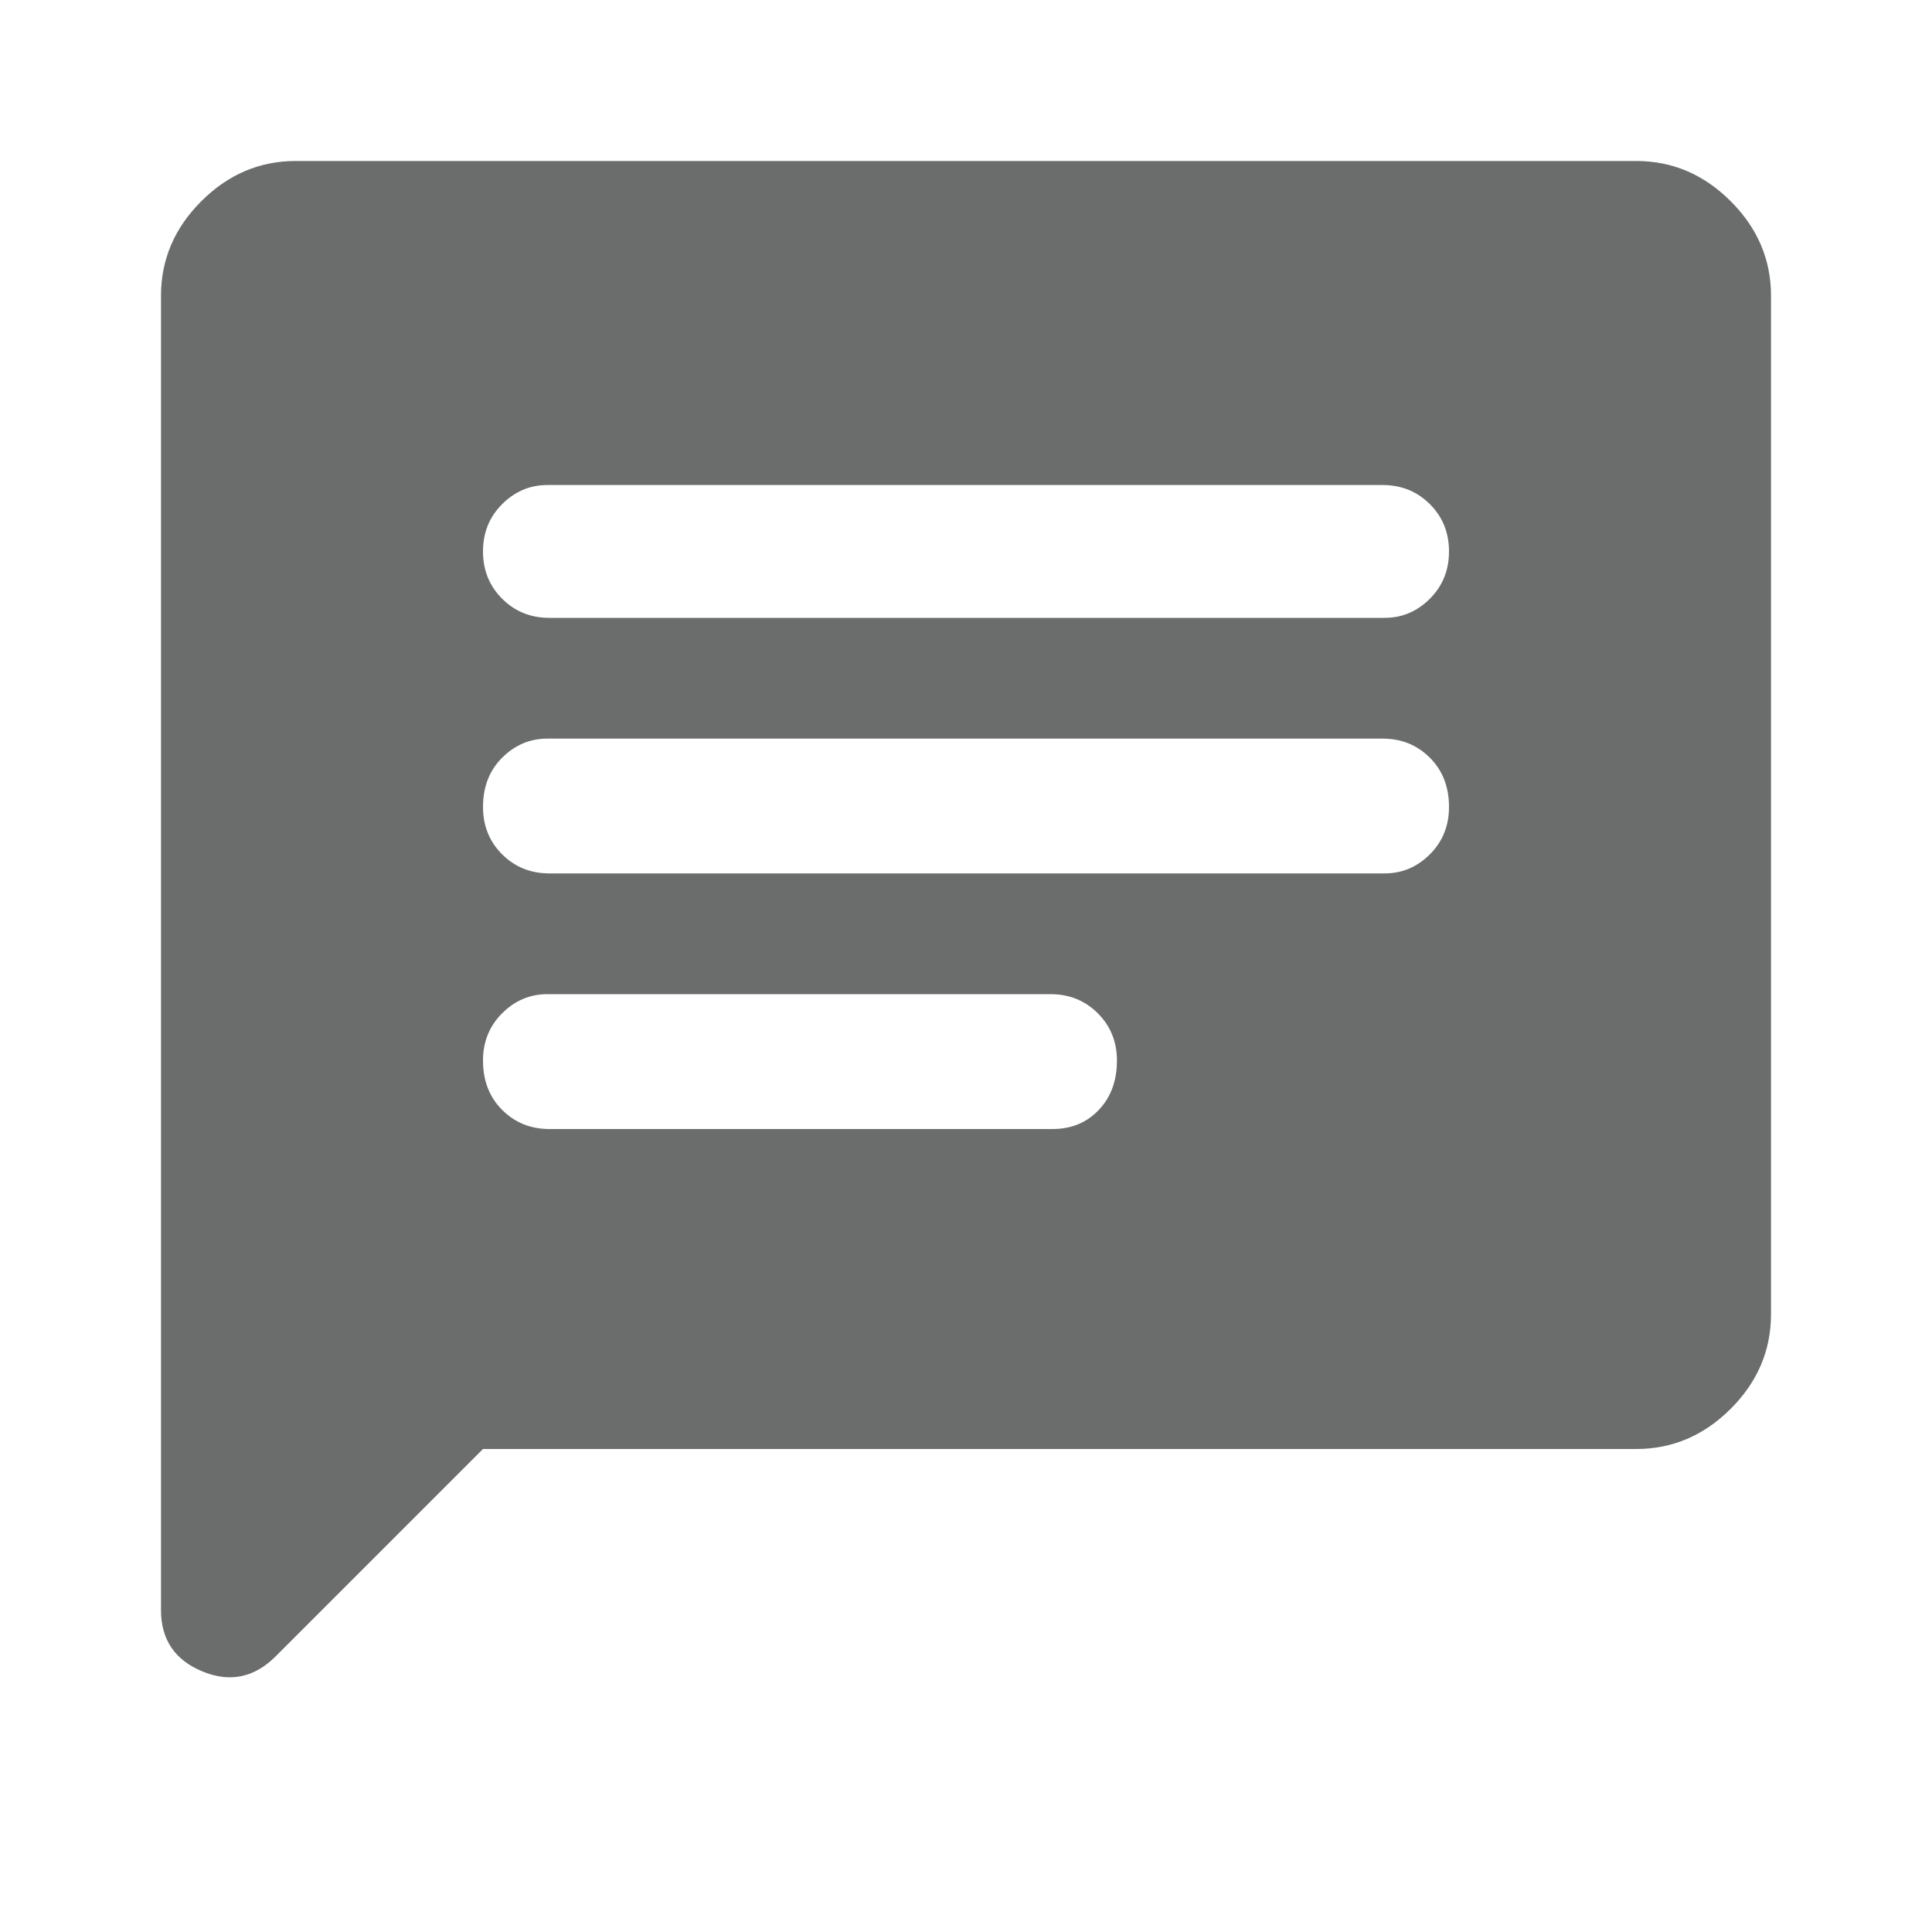 <?xml version="1.0" encoding="UTF-8" standalone="no"?>
<svg
   height="40"
   width="40"
   version="1.1"
   id="svg44"
   xmlns="http://www.w3.org/2000/svg"
   xmlns:svg="http://www.w3.org/2000/svg">
  <defs
     id="defs48" />
  <path
     d="m 11.375,23.375 h 10.417 q 0.583,0 0.958,-0.396 0.375,-0.396 0.375,-1.021 0,-0.583 -0.396,-0.979 -0.396,-0.396 -0.979,-0.396 H 11.333 q -0.541,0 -0.937,0.396 Q 10,21.375 10,21.958 q 0,0.625 0.396,1.021 0.396,0.396 0.979,0.396 z m 0,-5.292 h 17.292 q 0.541,0 0.937,-0.395 Q 30,17.292 30,16.708 30,16.083 29.604,15.688 29.208,15.292 28.625,15.292 H 11.333 q -0.541,0 -0.937,0.396 Q 10,16.083 10,16.708 q 0,0.584 0.396,0.98 0.396,0.395 0.979,0.395 z m 0,-5.291 h 17.292 q 0.541,0 0.937,-0.396 Q 30,12 30,11.417 30,10.833 29.604,10.438 29.208,10.042 28.625,10.042 H 11.333 q -0.541,0 -0.937,0.396 Q 10,10.833 10,11.417 q 0,0.583 0.396,0.979 0.396,0.396 0.979,0.396 z M 3.333,33.333 V 6.125 Q 3.333,5 4.167,4.167 5,3.333 6.125,3.333 h 27.75 q 1.125,0 1.958,0.834 0.834,0.833 0.834,1.958 v 21.083 q 0,1.125 -0.834,1.959 Q 35,30 33.875,30 H 10 L 5.708,34.292 Q 5.042,34.958 4.188,34.604 3.333,34.25 3.333,33.333 Z"
     id="path42"
     style="fill:#6a6d6b;fill-opacity:1" />
</svg>
